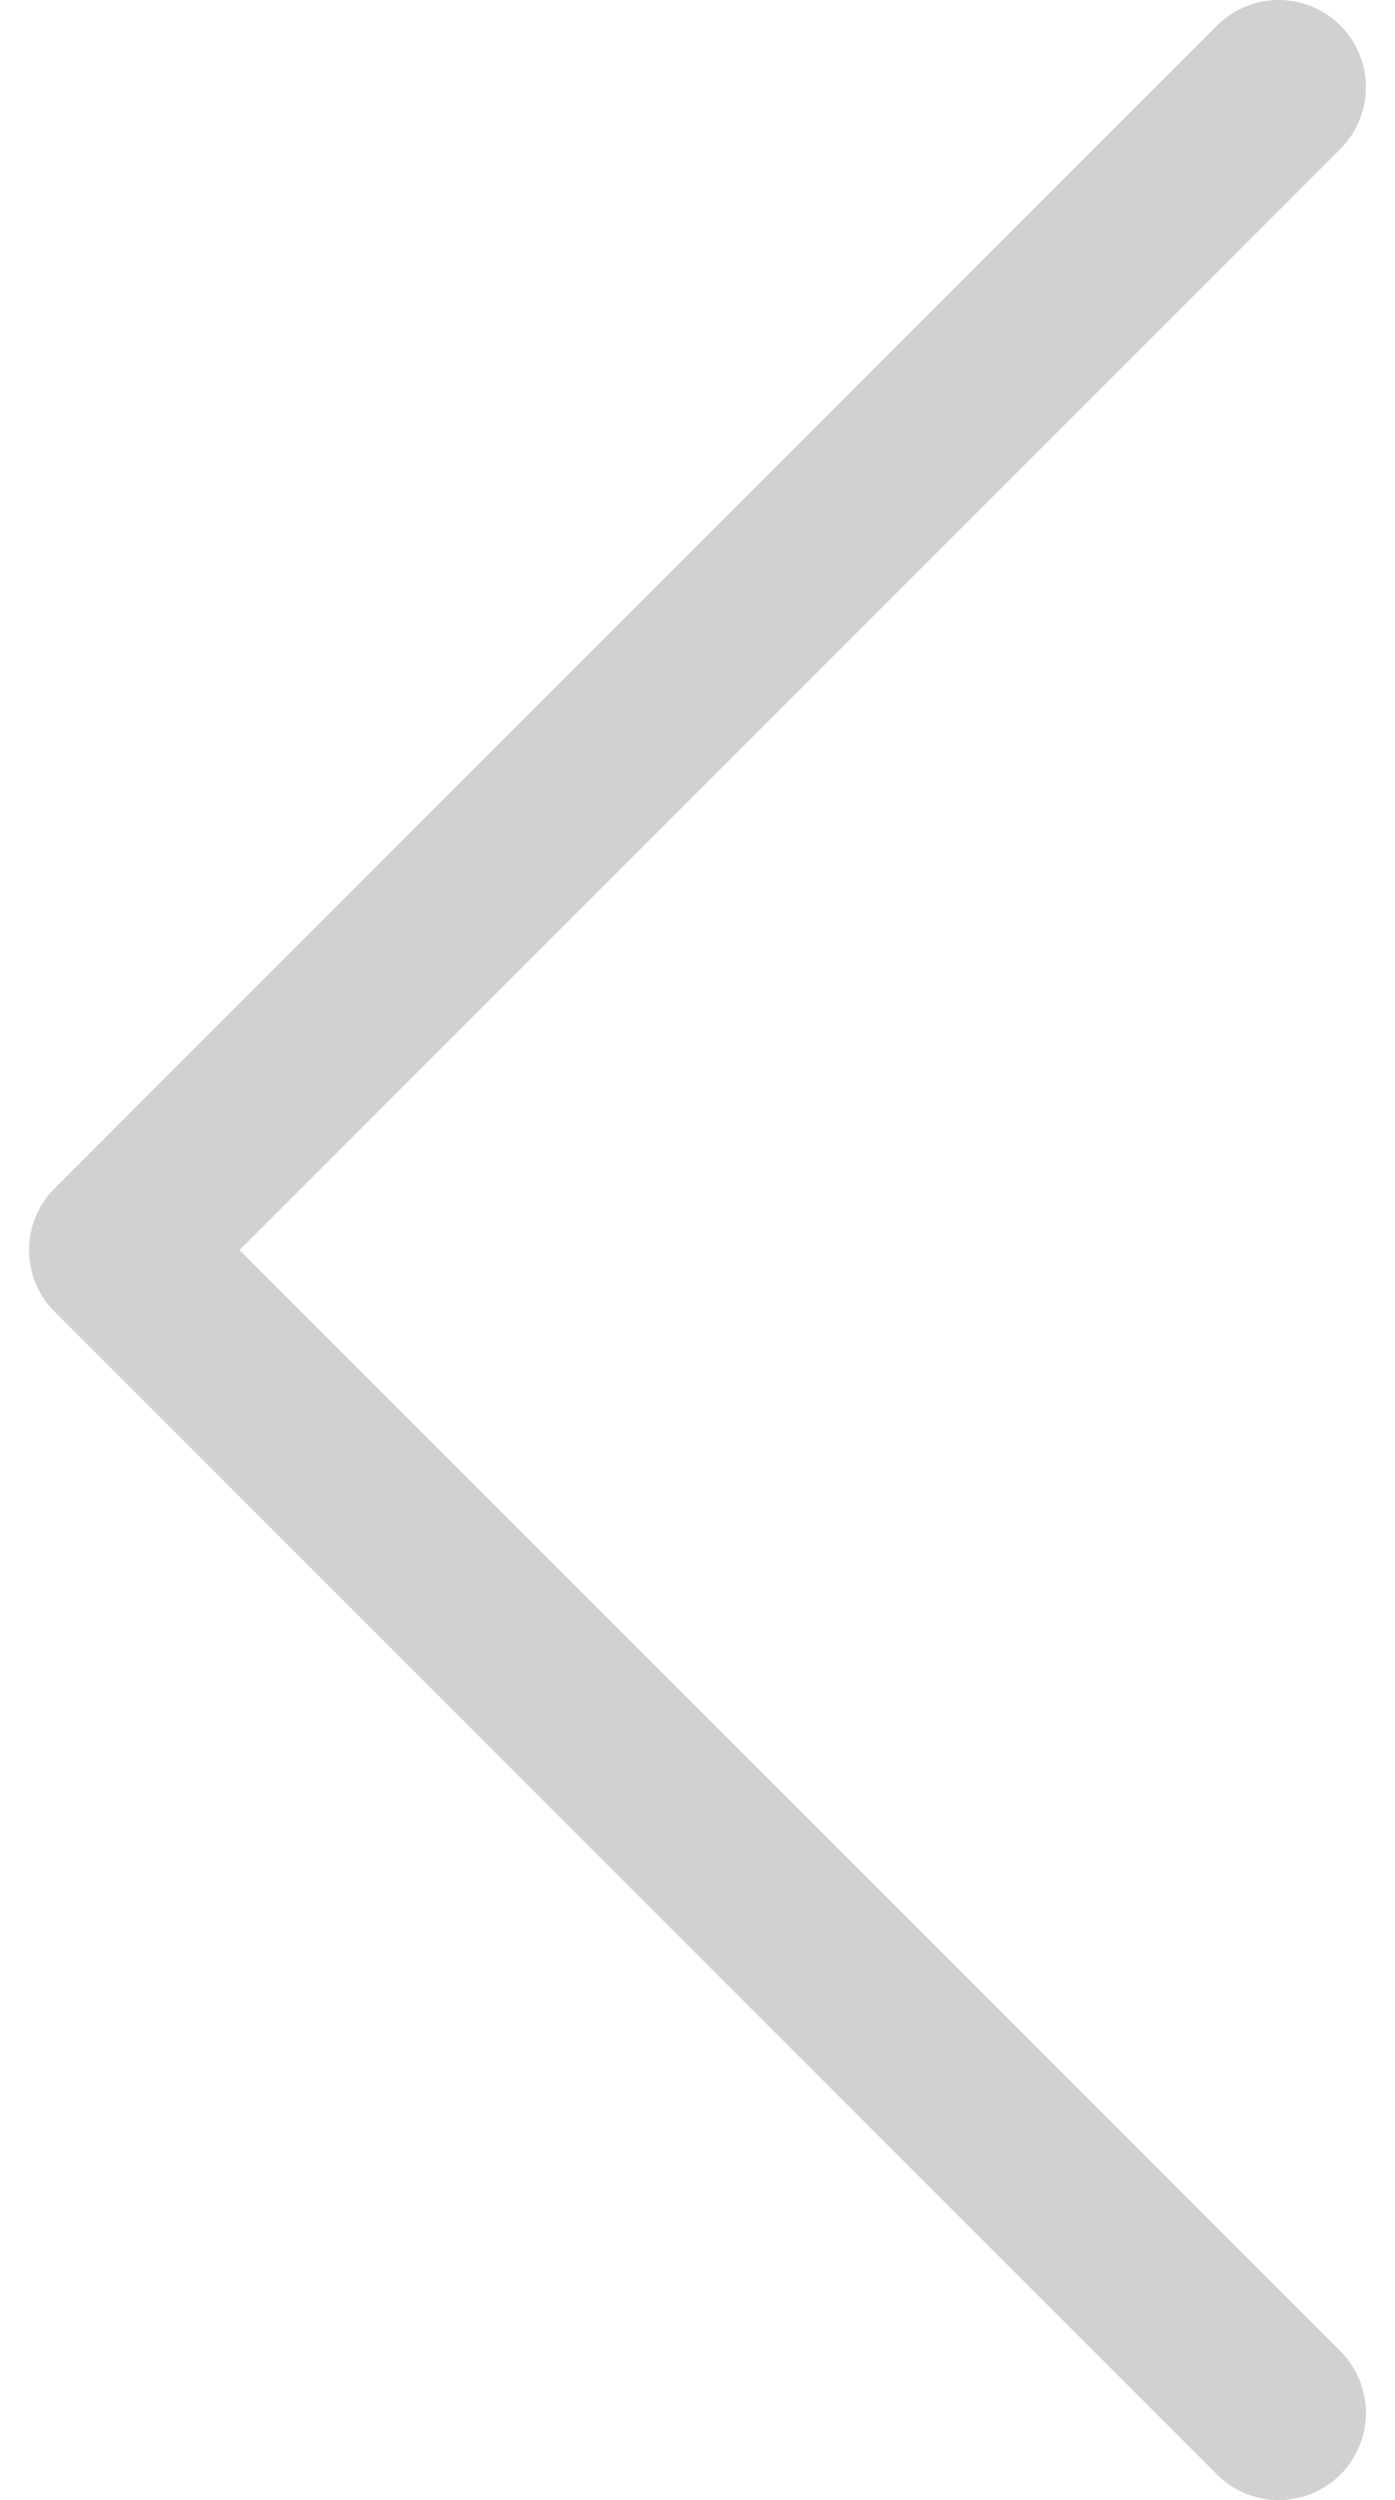 <svg width="24" height="43" viewBox="0 0 24 43" fill="none" xmlns="http://www.w3.org/2000/svg">
<path d="M22 41.5L2 21.5L22 1.5" stroke="#D1D1D1" stroke-width="3" stroke-linecap="round" stroke-linejoin="round"/>
</svg>
